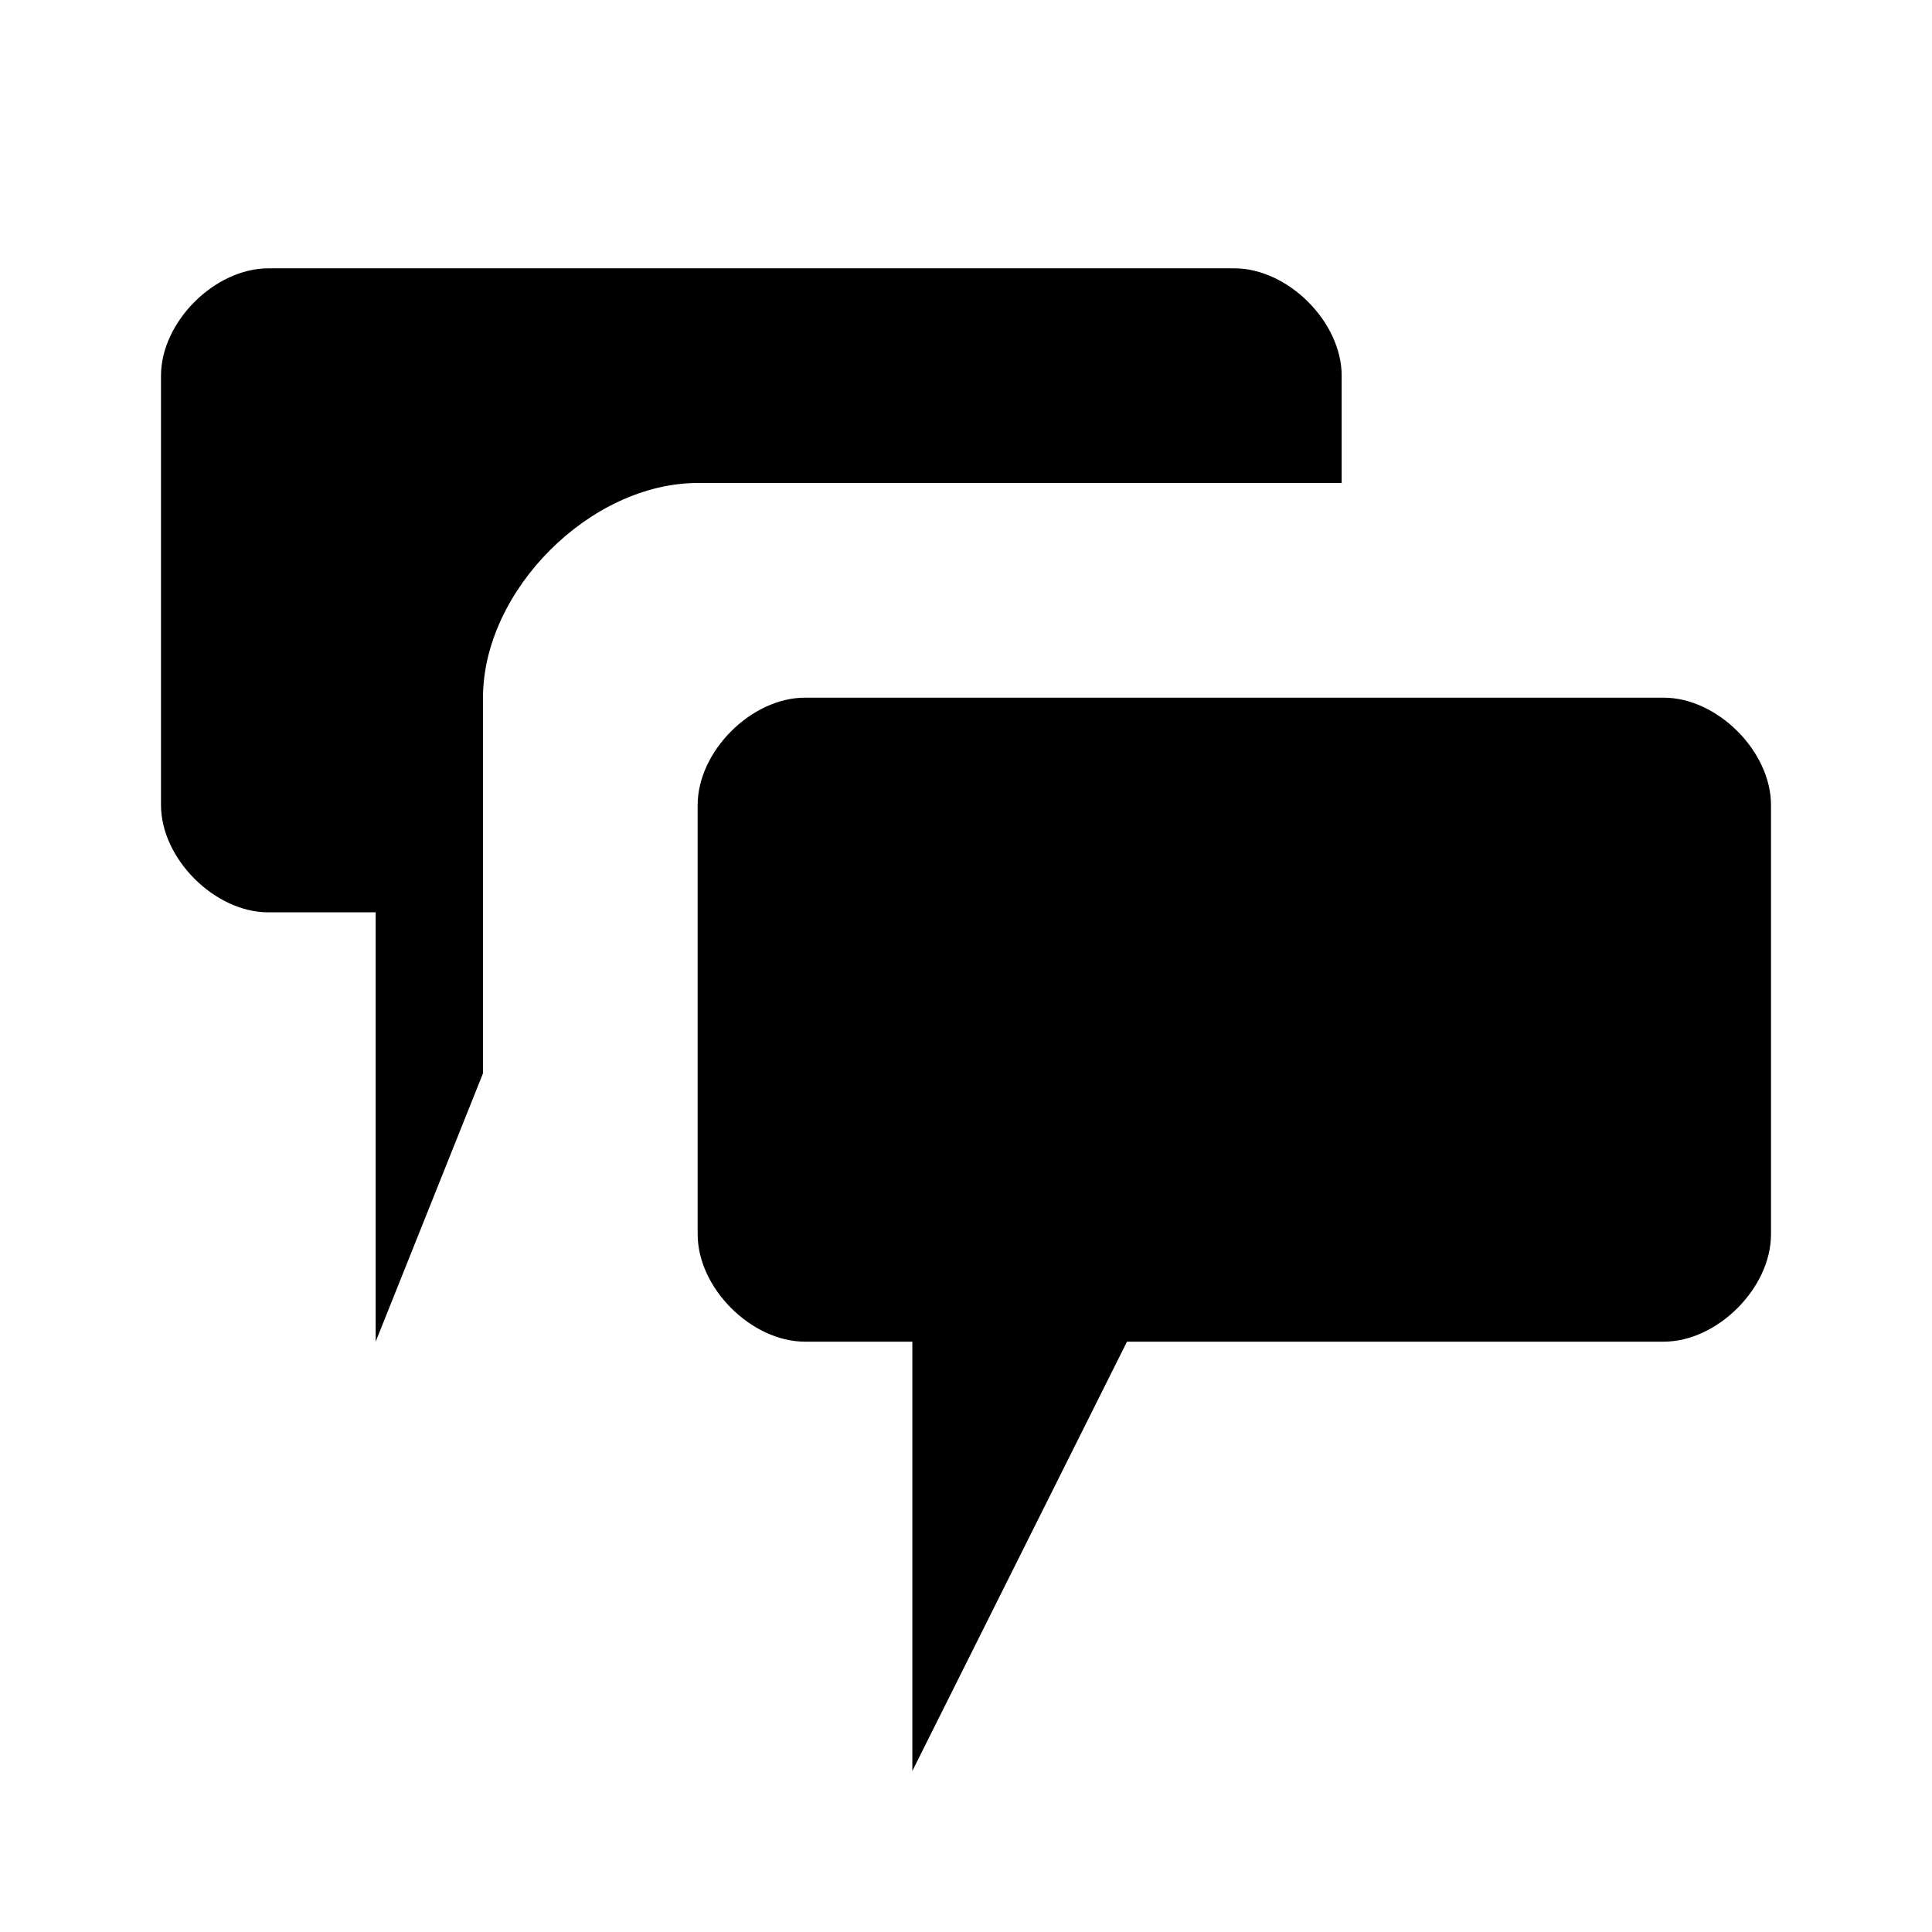 <!-- This Source Code Form is subject to the terms of the Mozilla Public
   - License, v. 2.0. If a copy of the MPL was not distributed with this
   - file, You can obtain one at http://mozilla.org/MPL/2.0/. -->
<svg xmlns="http://www.w3.org/2000/svg" viewBox="0 0 18 18">
  <path class="normal" d="M7.5 6.5h8c.5 0 1 .5 1 1v4c0 .5-.5 1-1 1h-5l-2 4v-4h-1c-.5 0-1-.5-1-1v-4c0-.5.5-1 1-1zm-5-4h9c.5 0 1 .5 1 1v1h-6c-1 0-2 1-2 2V10l-1 2.5v-4h-1c-.5 0-1-.5-1-1v-4c0-.5.5-1 1-1z"/>
</svg>

